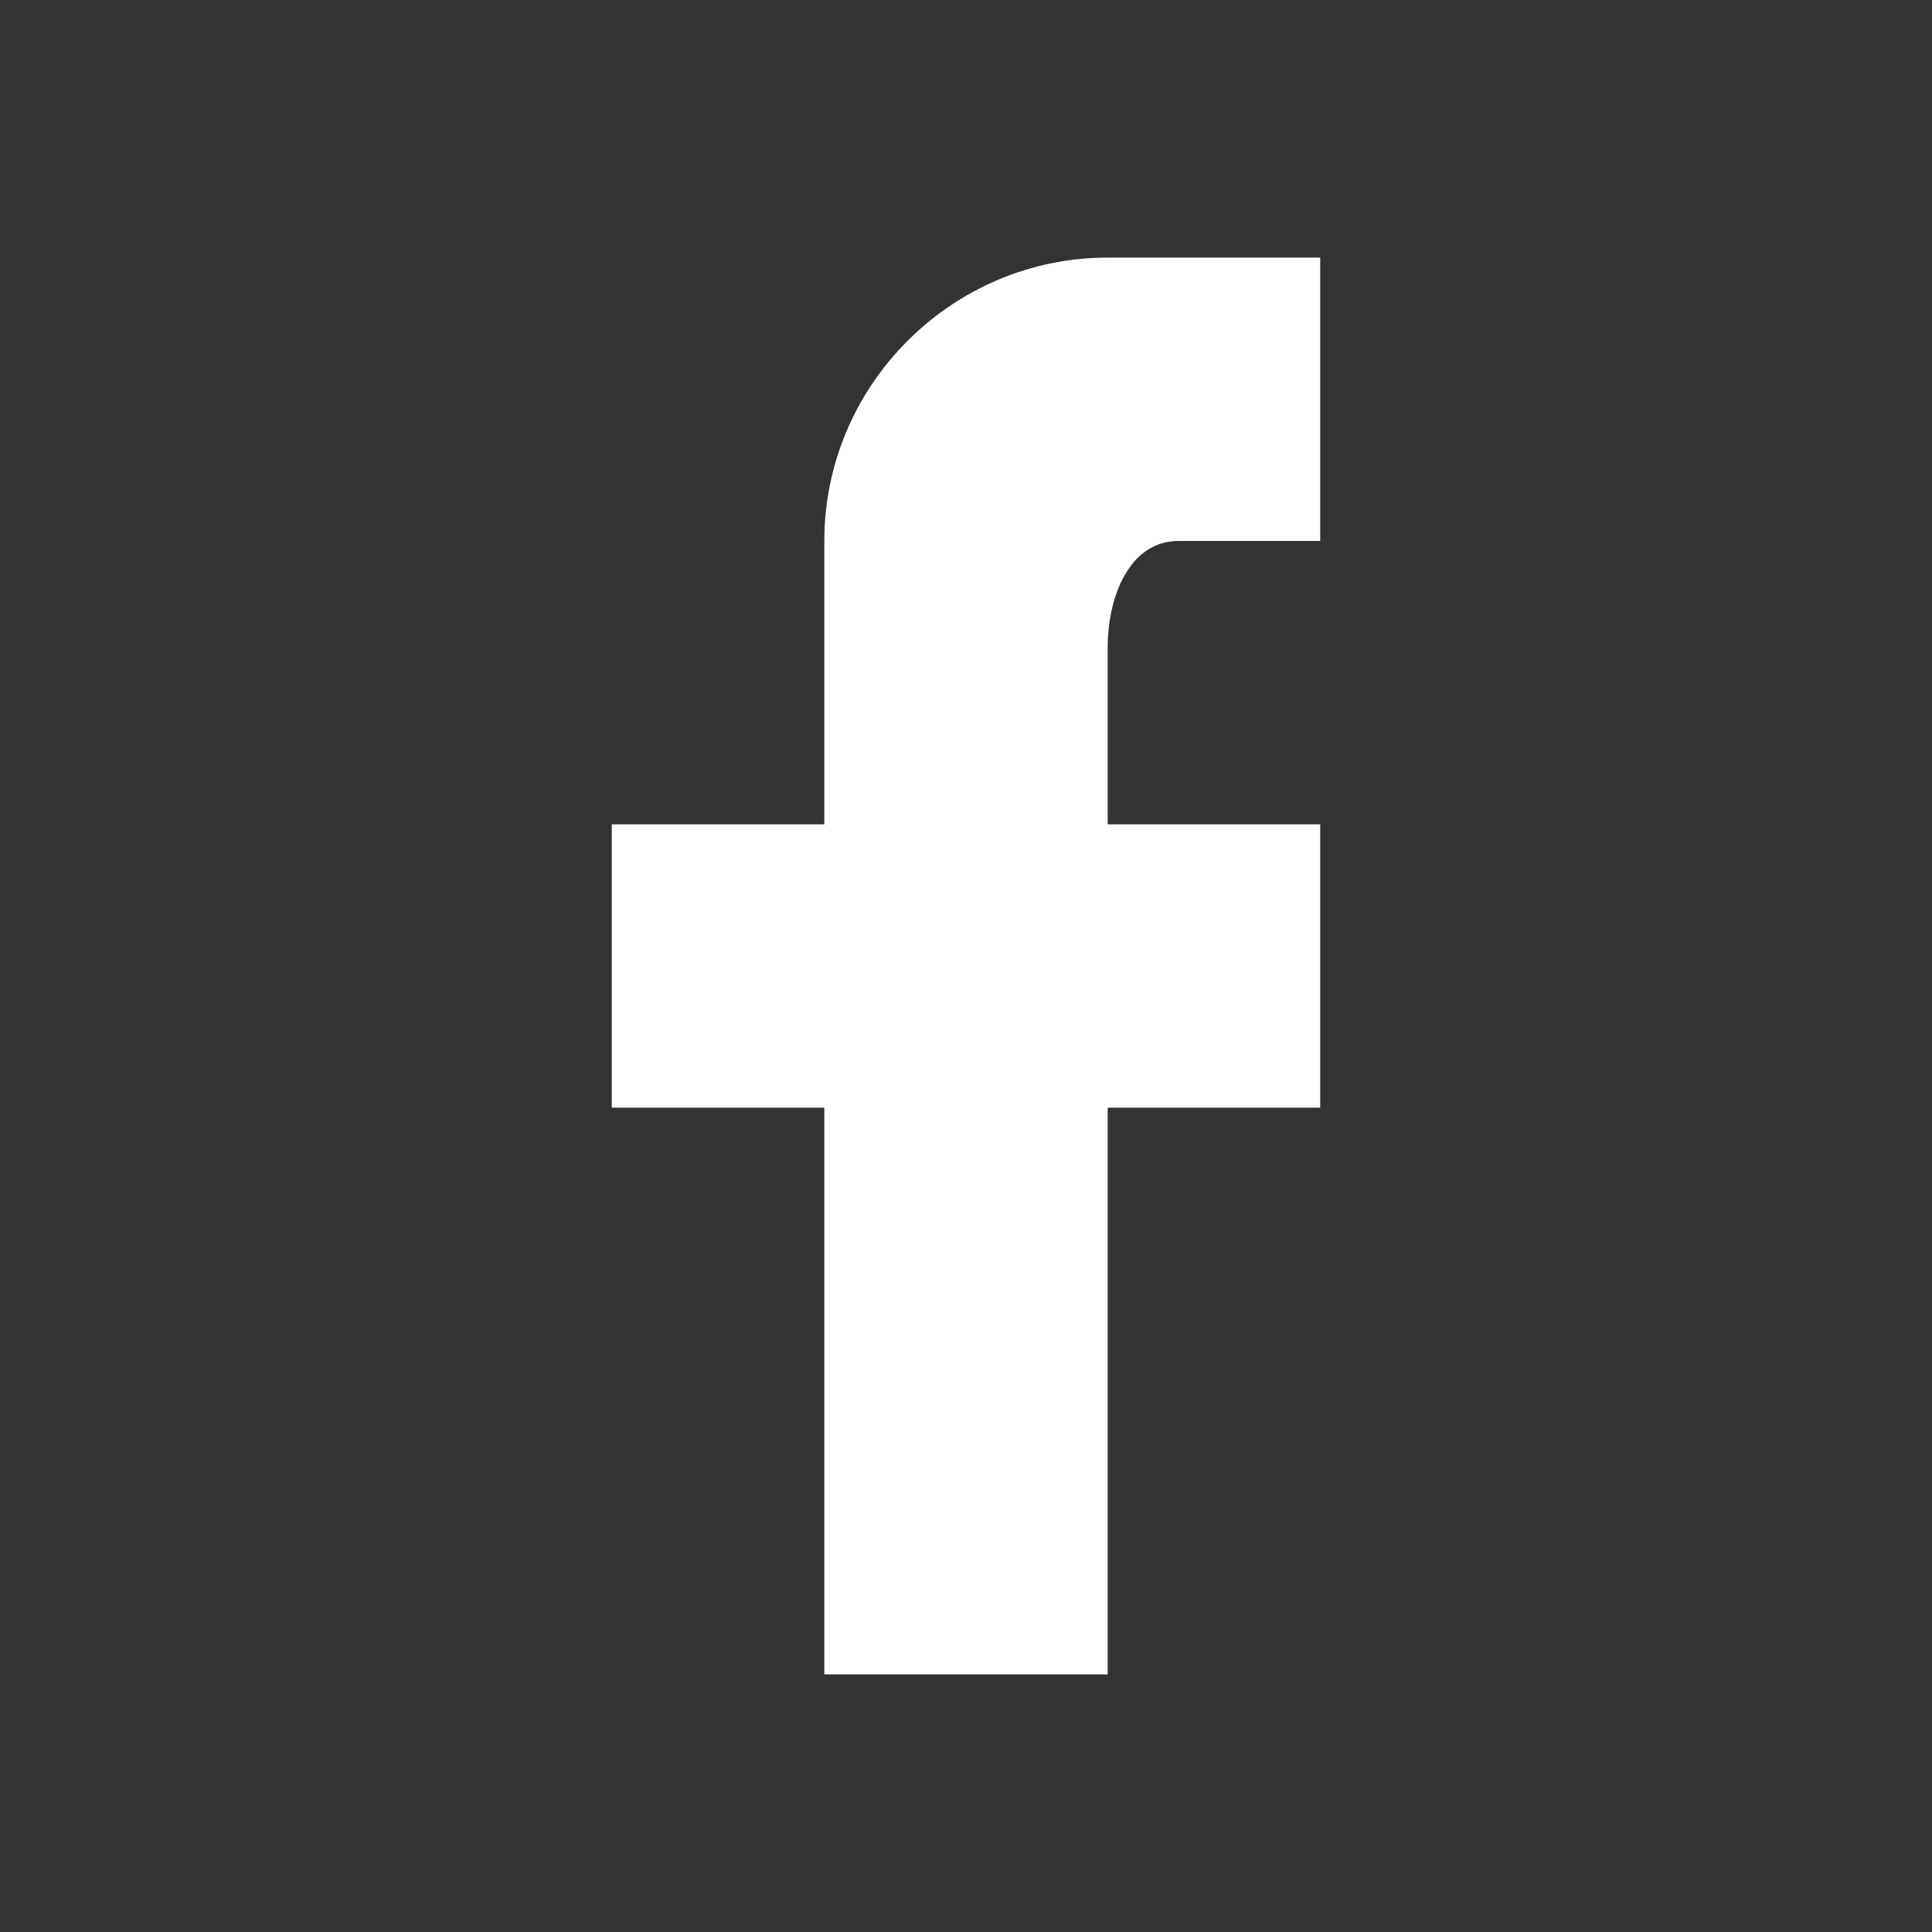 <svg xmlns="http://www.w3.org/2000/svg" viewBox="0 0 30 30" width="30" height="30"><rect x="0" y="0" width="30" height="30" fill="#333333" stroke="none"/><path d="m20.5 4v4.4h-2.2c-.77 0-1.1.88-1.1 1.65v2.75h3.3v4.4h-3.3v8.8h-4.4v-8.8h-3.3v-4.4h3.3v-4.4c0-2.42 1.98-4.4 4.4-4.4h3.3" fill="#fff"/></svg>

